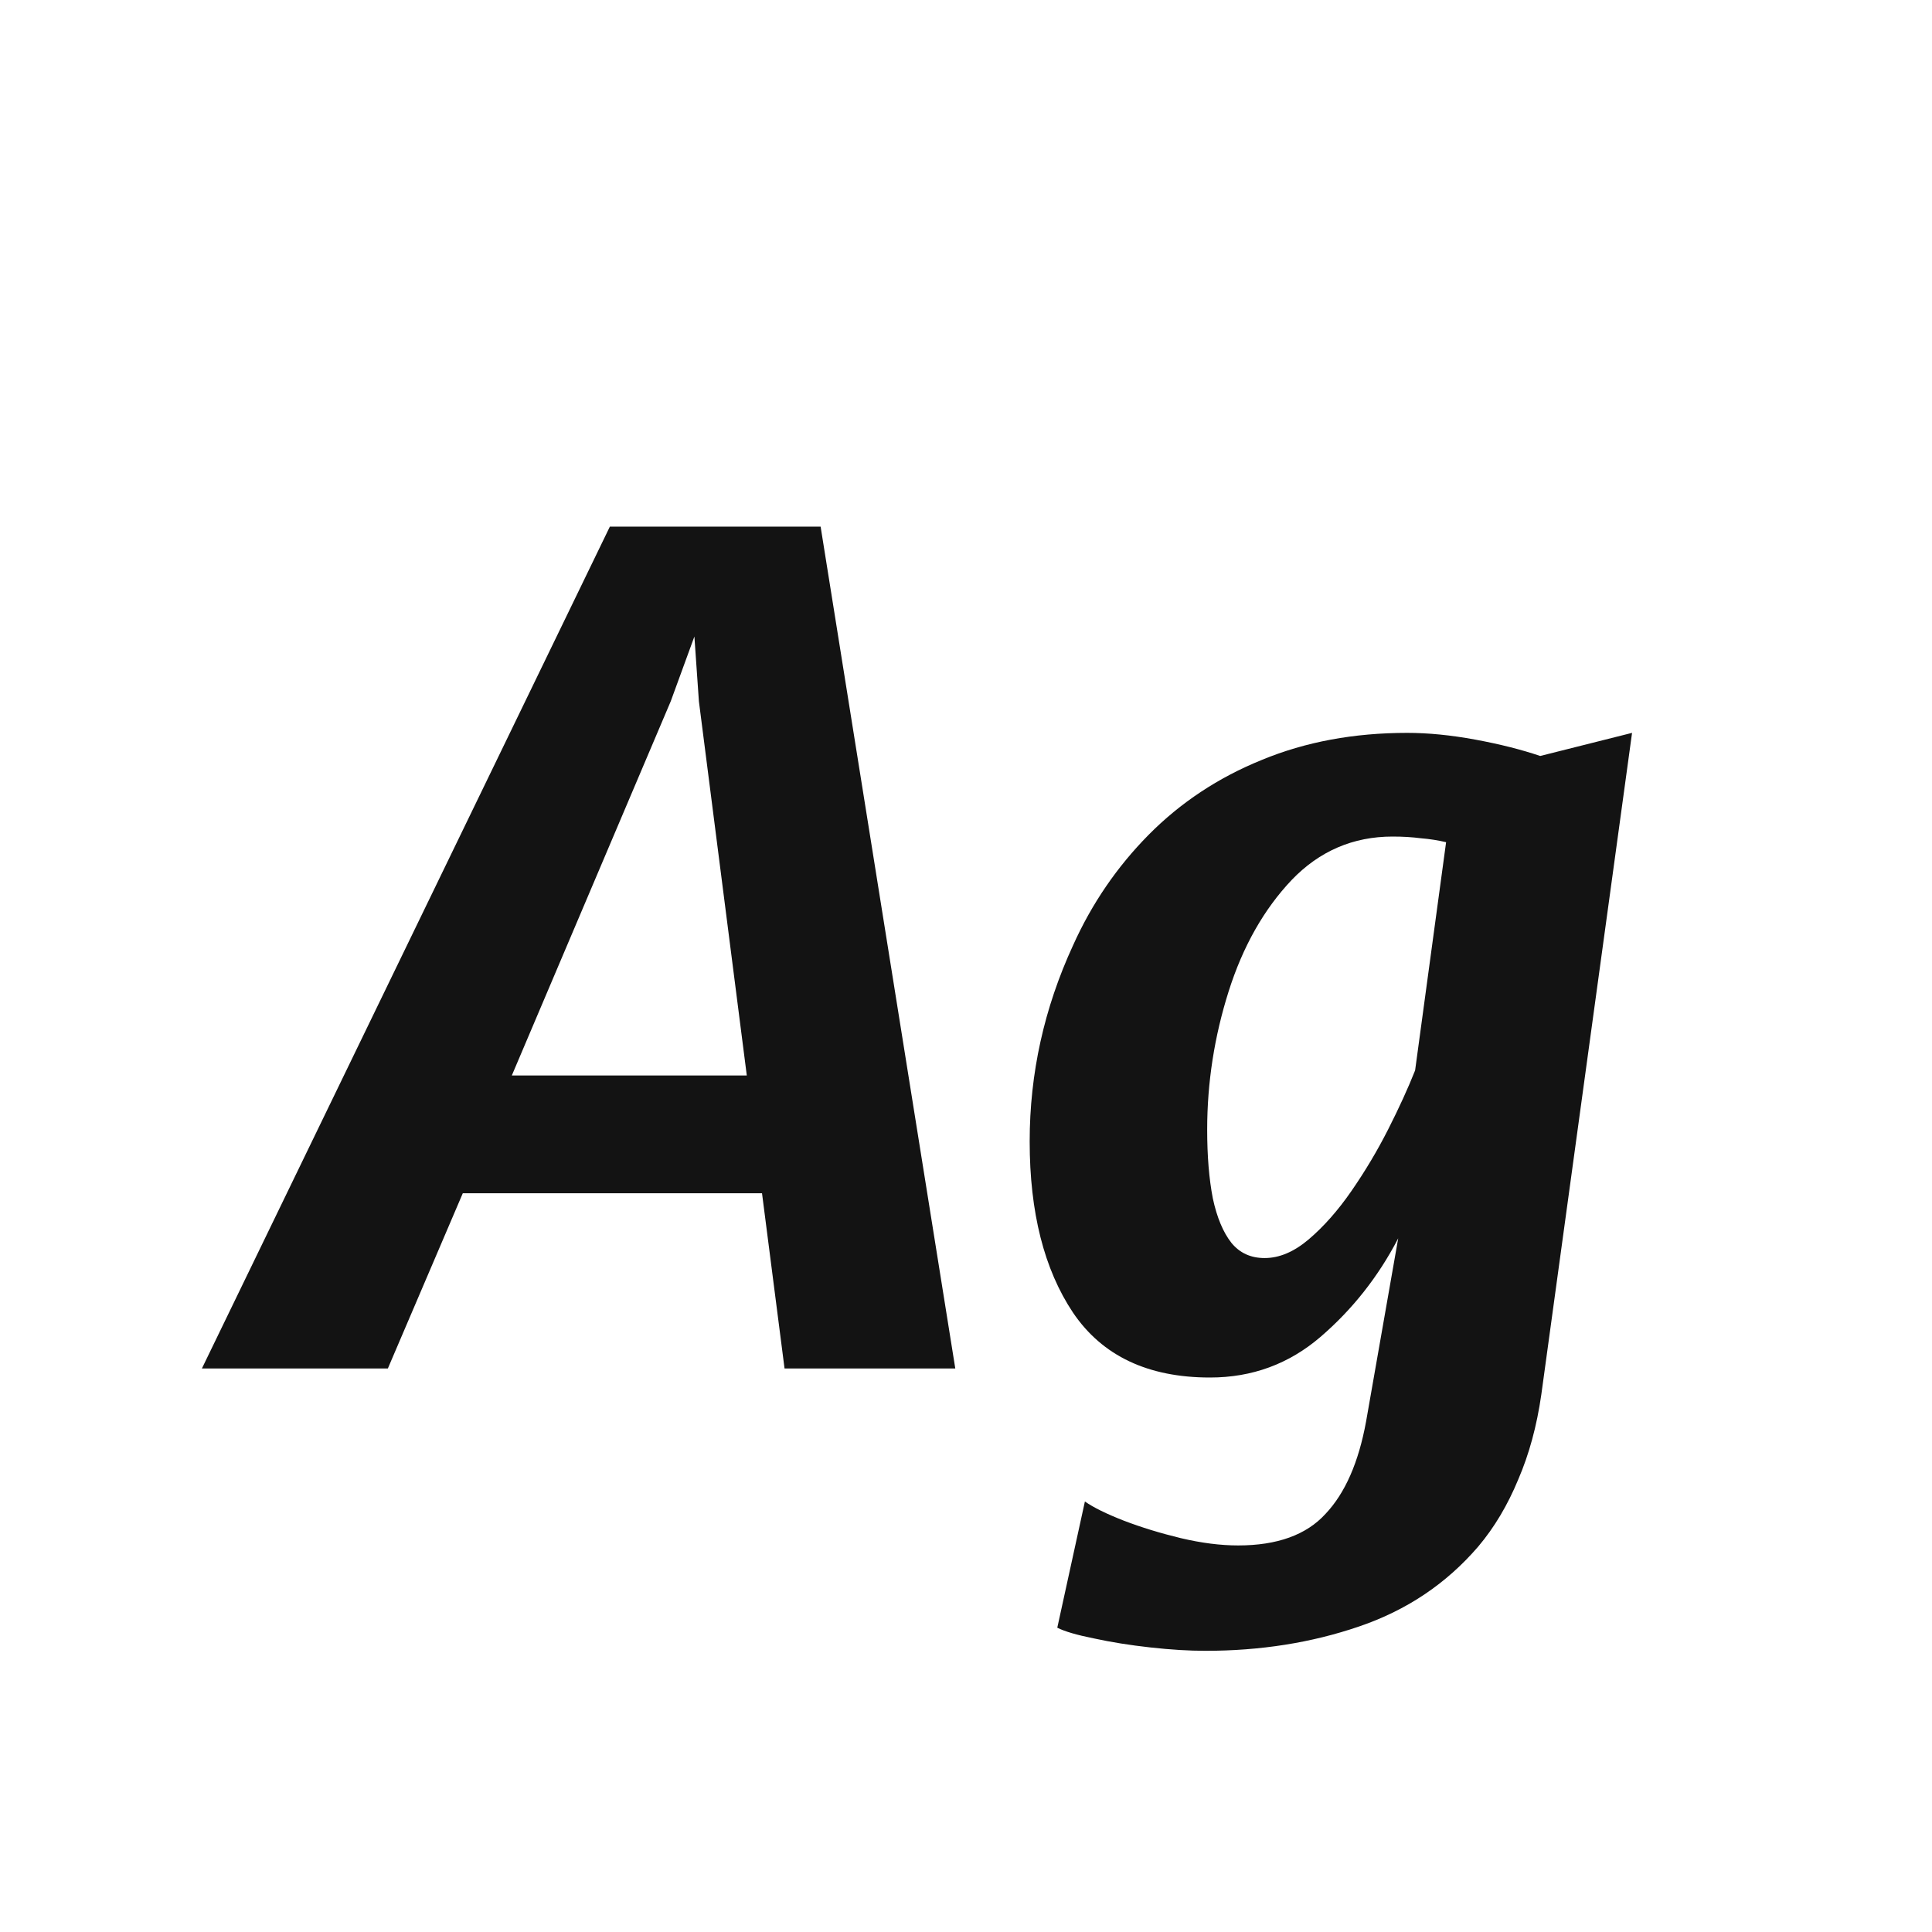 <svg width="24" height="24" viewBox="0 0 24 24" fill="none" xmlns="http://www.w3.org/2000/svg">
<path d="M2.508 17L7.576 6.542H10.194L11.867 17H9.746L9.466 14.823H5.749L4.818 17H2.508ZM6.358 13.36H9.277L8.682 8.712L8.626 7.907L8.332 8.712L6.358 13.36ZM14.975 20.507C14.77 20.507 14.541 20.493 14.289 20.465C14.037 20.437 13.804 20.4 13.589 20.353C13.379 20.311 13.227 20.267 13.134 20.22L13.477 18.652C13.584 18.727 13.745 18.806 13.96 18.89C14.179 18.974 14.415 19.046 14.667 19.107C14.924 19.168 15.162 19.198 15.381 19.198C15.866 19.198 16.228 19.067 16.466 18.806C16.709 18.549 16.877 18.167 16.97 17.658L17.369 15.383C17.122 15.859 16.8 16.267 16.403 16.608C16.011 16.944 15.554 17.112 15.031 17.112C14.261 17.112 13.694 16.844 13.33 16.307C12.971 15.77 12.791 15.061 12.791 14.179C12.791 13.334 12.971 12.522 13.33 11.743C13.563 11.225 13.876 10.768 14.268 10.371C14.665 9.97 15.134 9.659 15.675 9.44C16.216 9.216 16.818 9.104 17.481 9.104C17.742 9.104 18.025 9.132 18.328 9.188C18.631 9.244 18.9 9.312 19.133 9.391L20.274 9.104L19.147 17.322C19.091 17.714 18.995 18.066 18.86 18.379C18.729 18.696 18.564 18.974 18.363 19.212C17.966 19.674 17.472 20.005 16.879 20.206C16.291 20.407 15.656 20.507 14.975 20.507ZM15.71 15.628C15.892 15.628 16.074 15.551 16.256 15.397C16.443 15.238 16.62 15.038 16.788 14.795C16.956 14.552 17.108 14.298 17.243 14.032C17.378 13.766 17.49 13.521 17.579 13.297L17.964 10.462C17.866 10.439 17.761 10.422 17.649 10.413C17.542 10.399 17.425 10.392 17.299 10.392C16.809 10.392 16.391 10.572 16.046 10.931C15.701 11.295 15.439 11.757 15.262 12.317C15.085 12.877 14.996 13.449 14.996 14.032C14.996 14.359 15.019 14.643 15.066 14.886C15.117 15.124 15.194 15.308 15.297 15.439C15.4 15.565 15.537 15.628 15.71 15.628Z" fill="#131313"/>
</svg>

